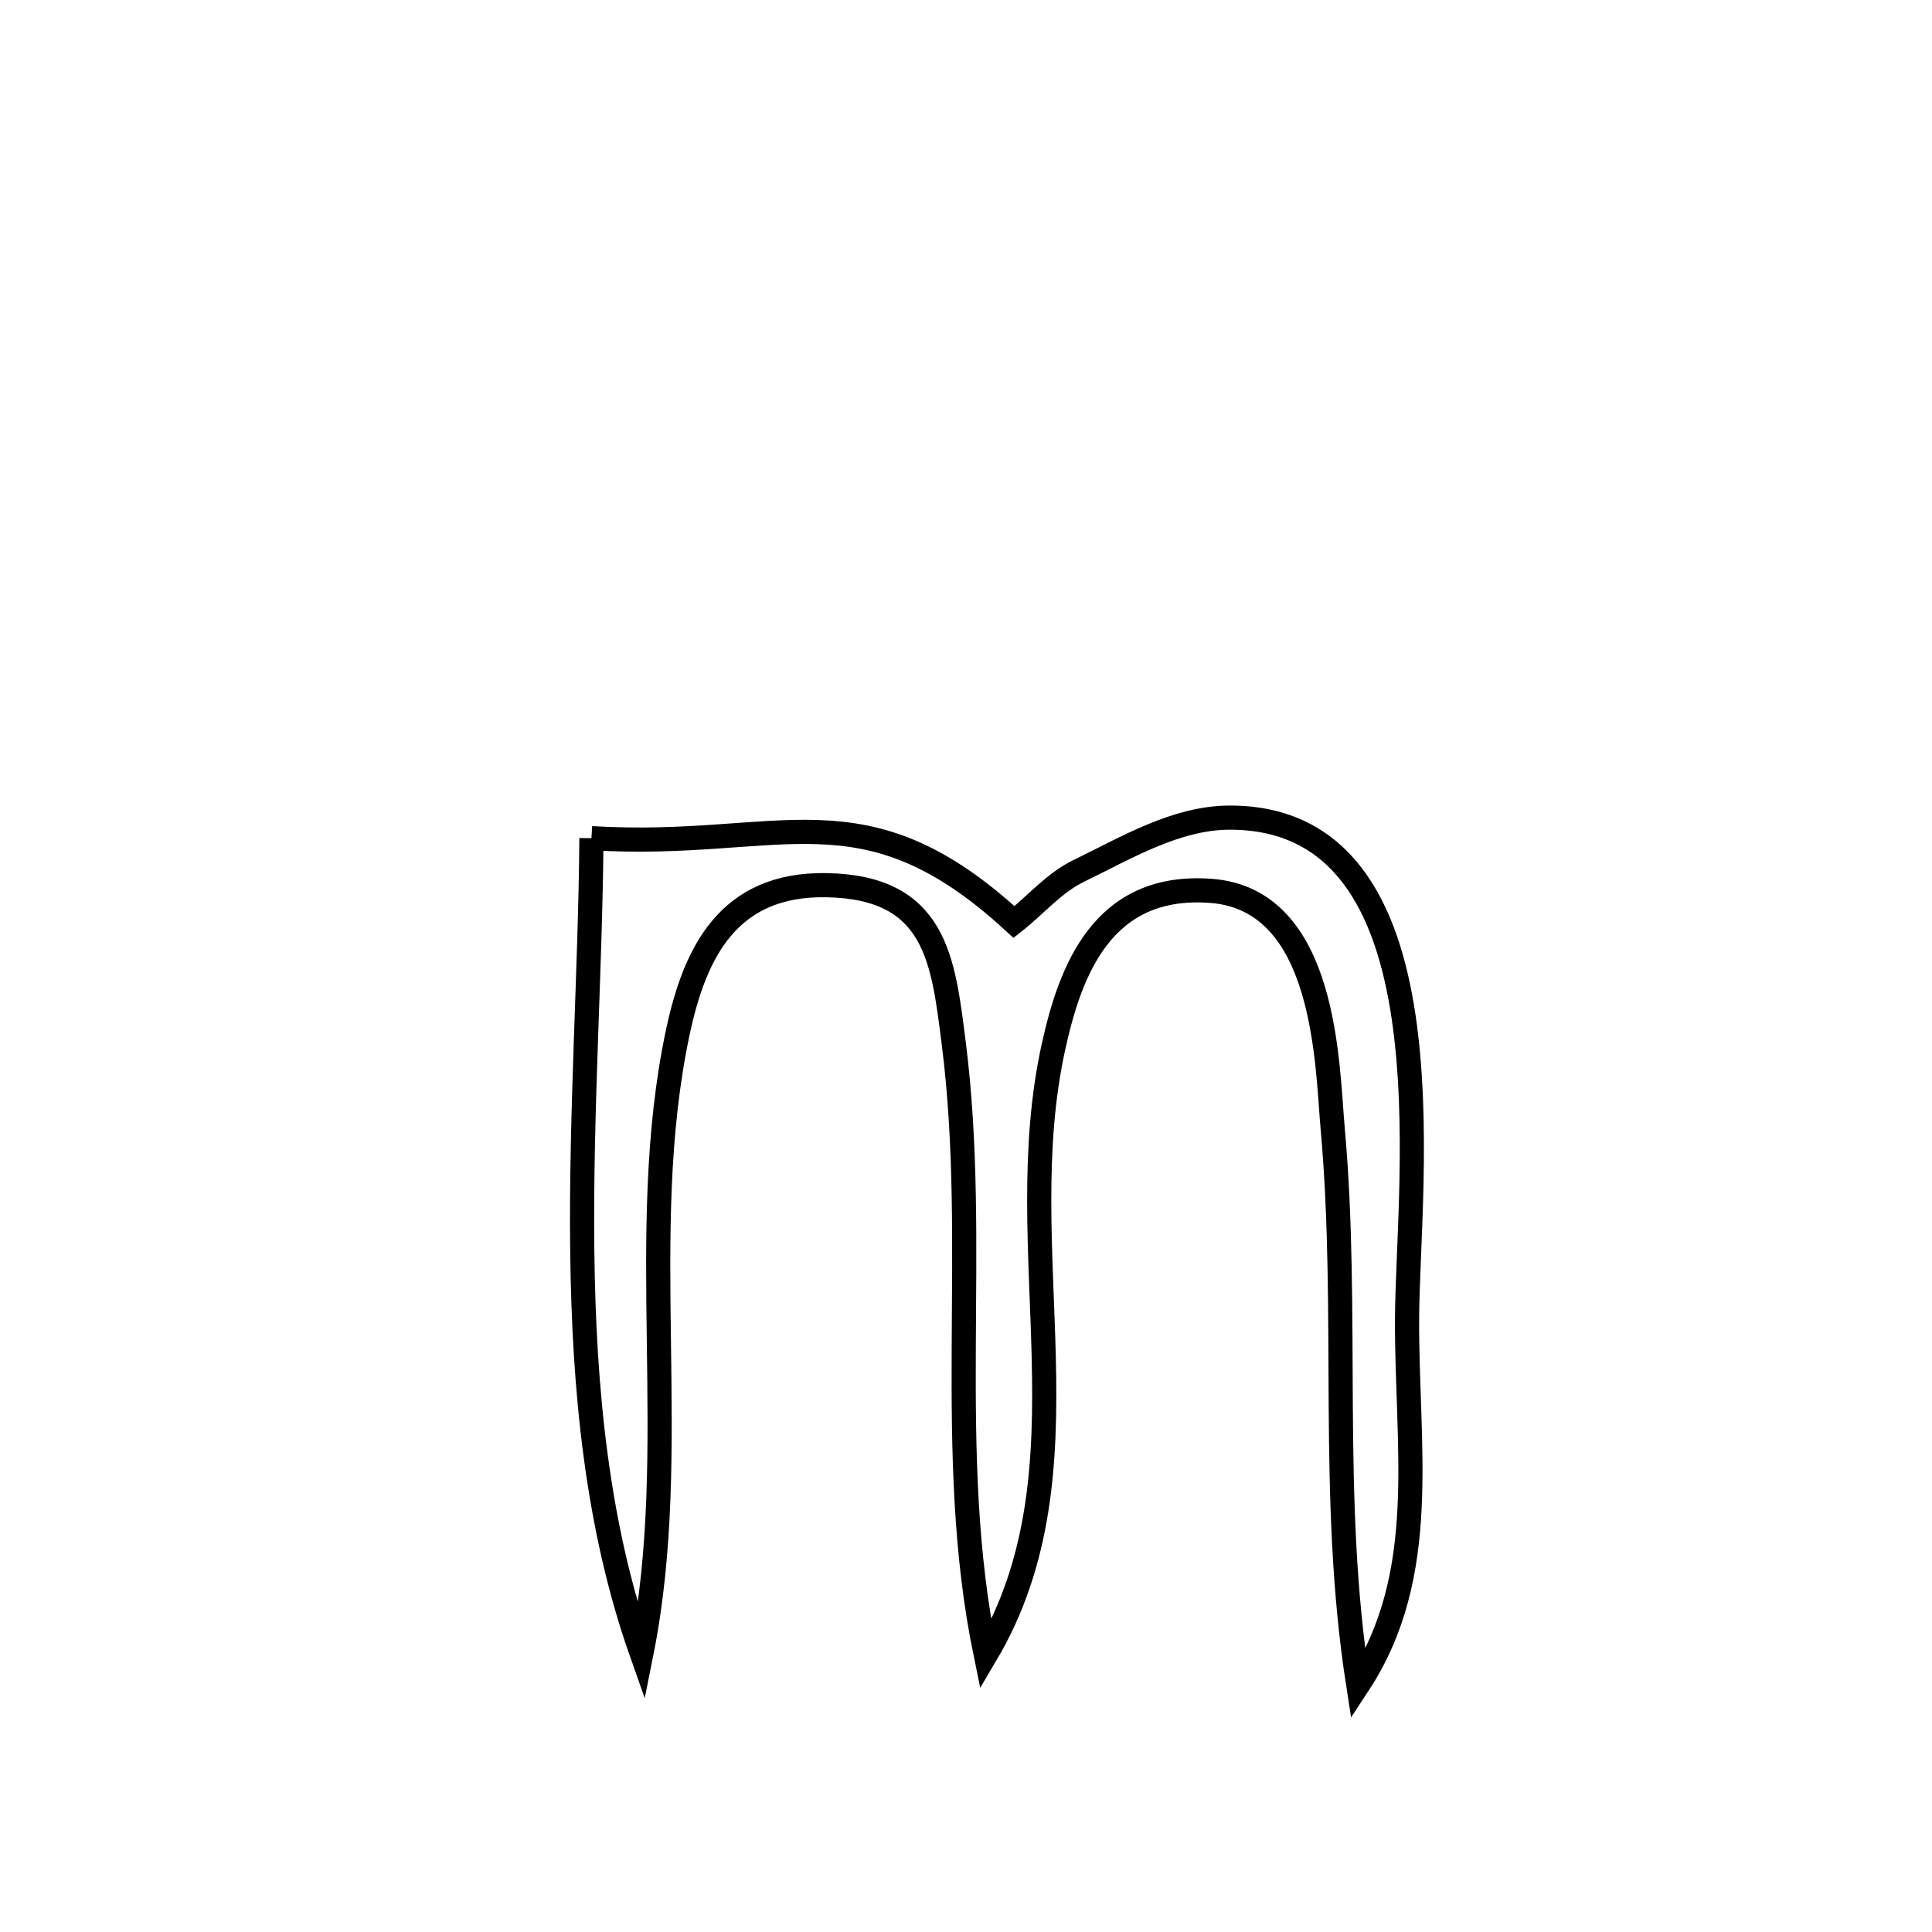 <svg xmlns="http://www.w3.org/2000/svg" viewBox="0.0 0.0 24.0 24.0" height="200px" width="200px"><path fill="none" stroke="black" stroke-width=".3" stroke-opacity="1.0"  filling="0" d="M7.347 10.412 L7.347 10.412 C9.72 10.556 10.712 9.719 12.597 11.454 L12.597 11.454 C12.865 11.243 13.093 10.968 13.4 10.819 C13.995 10.53 14.61 10.159 15.272 10.157 C18.088 10.148 17.488 14.673 17.479 16.369 C17.47 17.977 17.773 19.557 16.872 20.927 L16.872 20.927 C16.509 18.597 16.763 16.346 16.555 14.017 C16.484 13.225 16.479 11.176 15.046 11.067 C13.697 10.963 13.297 12.058 13.09 12.989 C12.805 14.268 12.935 15.584 12.966 16.868 C12.997 18.153 12.928 19.405 12.245 20.557 L12.245 20.557 C11.984 19.295 11.966 18.027 11.972 16.756 C11.978 15.486 12.008 14.214 11.846 12.945 C11.715 11.922 11.627 11.02 10.267 10.996 C9.046 10.974 8.63 11.835 8.42 12.823 C8.153 14.079 8.167 15.372 8.185 16.668 C8.202 17.964 8.223 19.263 7.969 20.532 L7.969 20.532 C7.415 18.963 7.253 17.26 7.233 15.536 C7.213 13.812 7.334 12.066 7.347 10.412 L7.347 10.412"></path></svg>
